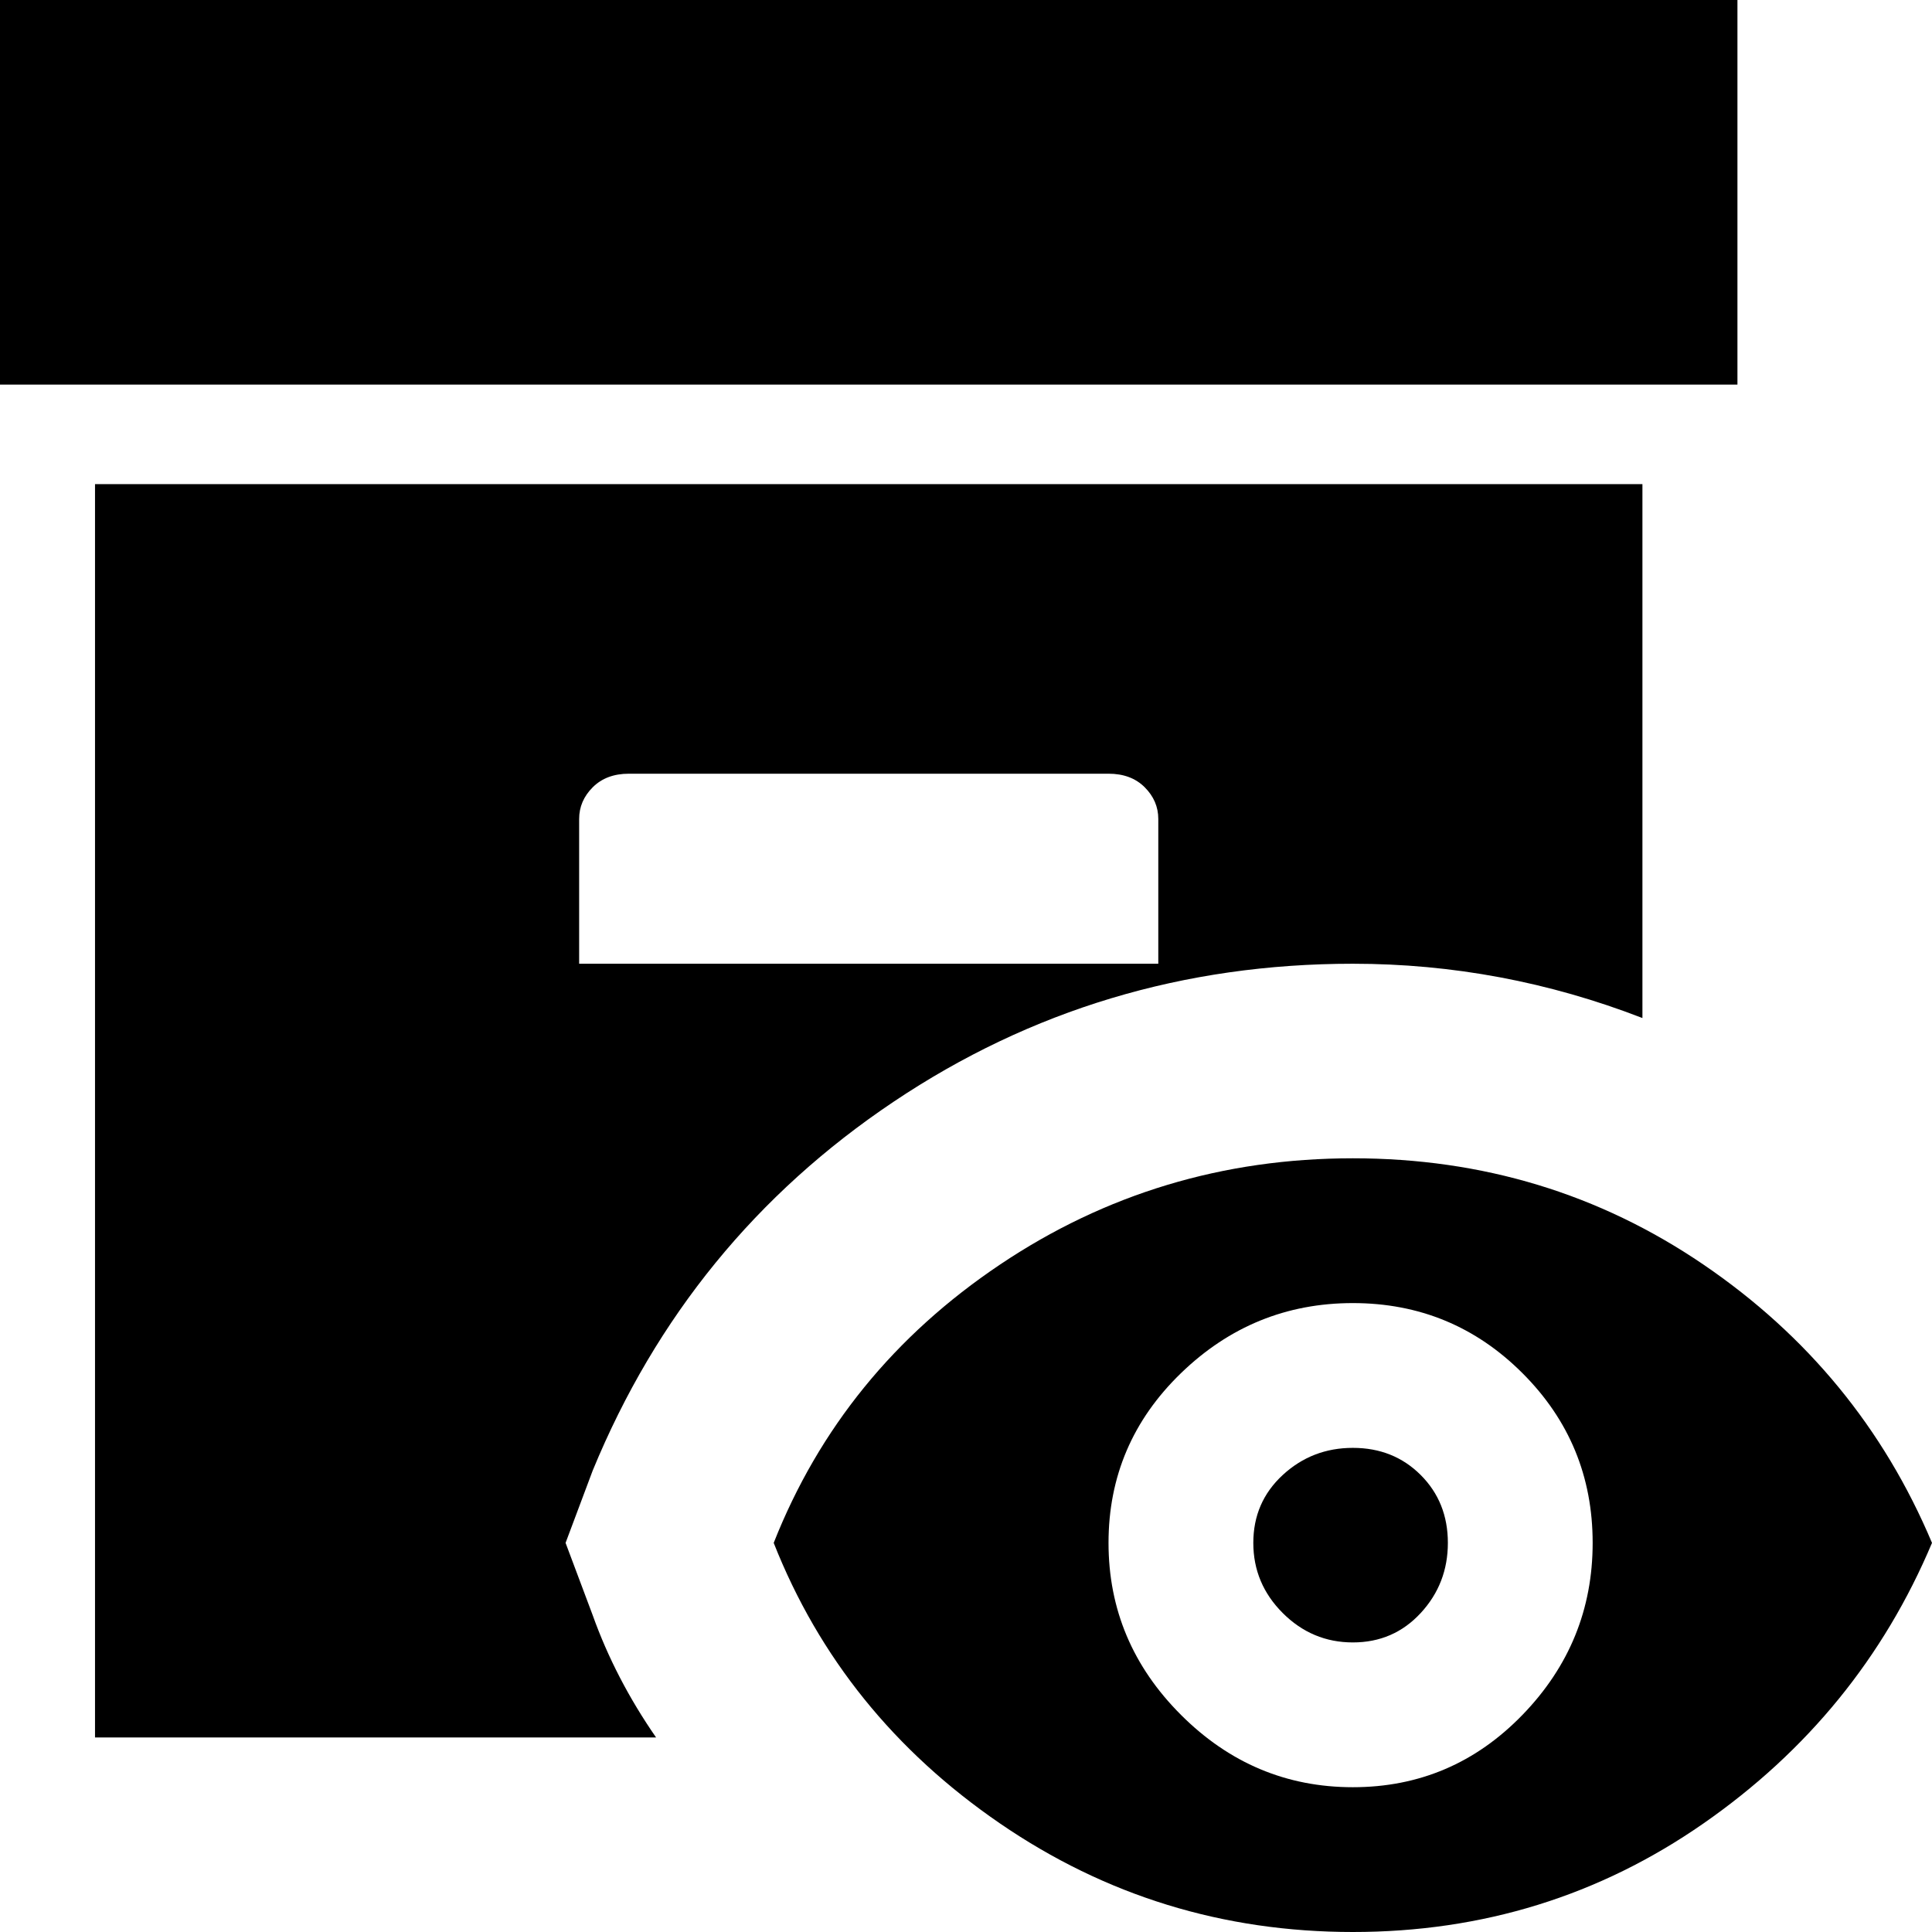 <svg xmlns="http://www.w3.org/2000/svg" viewBox="64 -43 427 427">
      <g transform="scale(1 -1) translate(0 -341)">
        <path d="M448 299H64V384H448ZM195 27Q200 13 209 0H85V277H427V159Q396 171 363 171Q307 171 261.5 140.5Q216 110 195 59L189 43ZM192 171H320V203Q320 207 317.0 210.0Q314 213 309 213H203Q198 213 195.0 210.0Q192 207 192 203ZM363 64Q354 64 347.5 58.0Q341 52 341.0 43.0Q341 34 347.5 27.5Q354 21 363.0 21.0Q372 21 378.0 27.5Q384 34 384.0 43.0Q384 52 378.0 58.0Q372 64 363 64ZM491 43Q475 5 440.5 -19.0Q406 -43 363.0 -43.0Q320 -43 285.0 -19.0Q250 5 235 43Q250 81 285.0 104.5Q320 128 363.0 128.0Q406 128 440.5 104.5Q475 81 491 43ZM416 43Q416 65 400.5 80.5Q385 96 363.0 96.0Q341 96 325.0 80.5Q309 65 309.0 43.0Q309 21 325.0 5.0Q341 -11 363.0 -11.0Q385 -11 400.5 5.0Q416 21 416 43Z" />
      </g>
    </svg>
